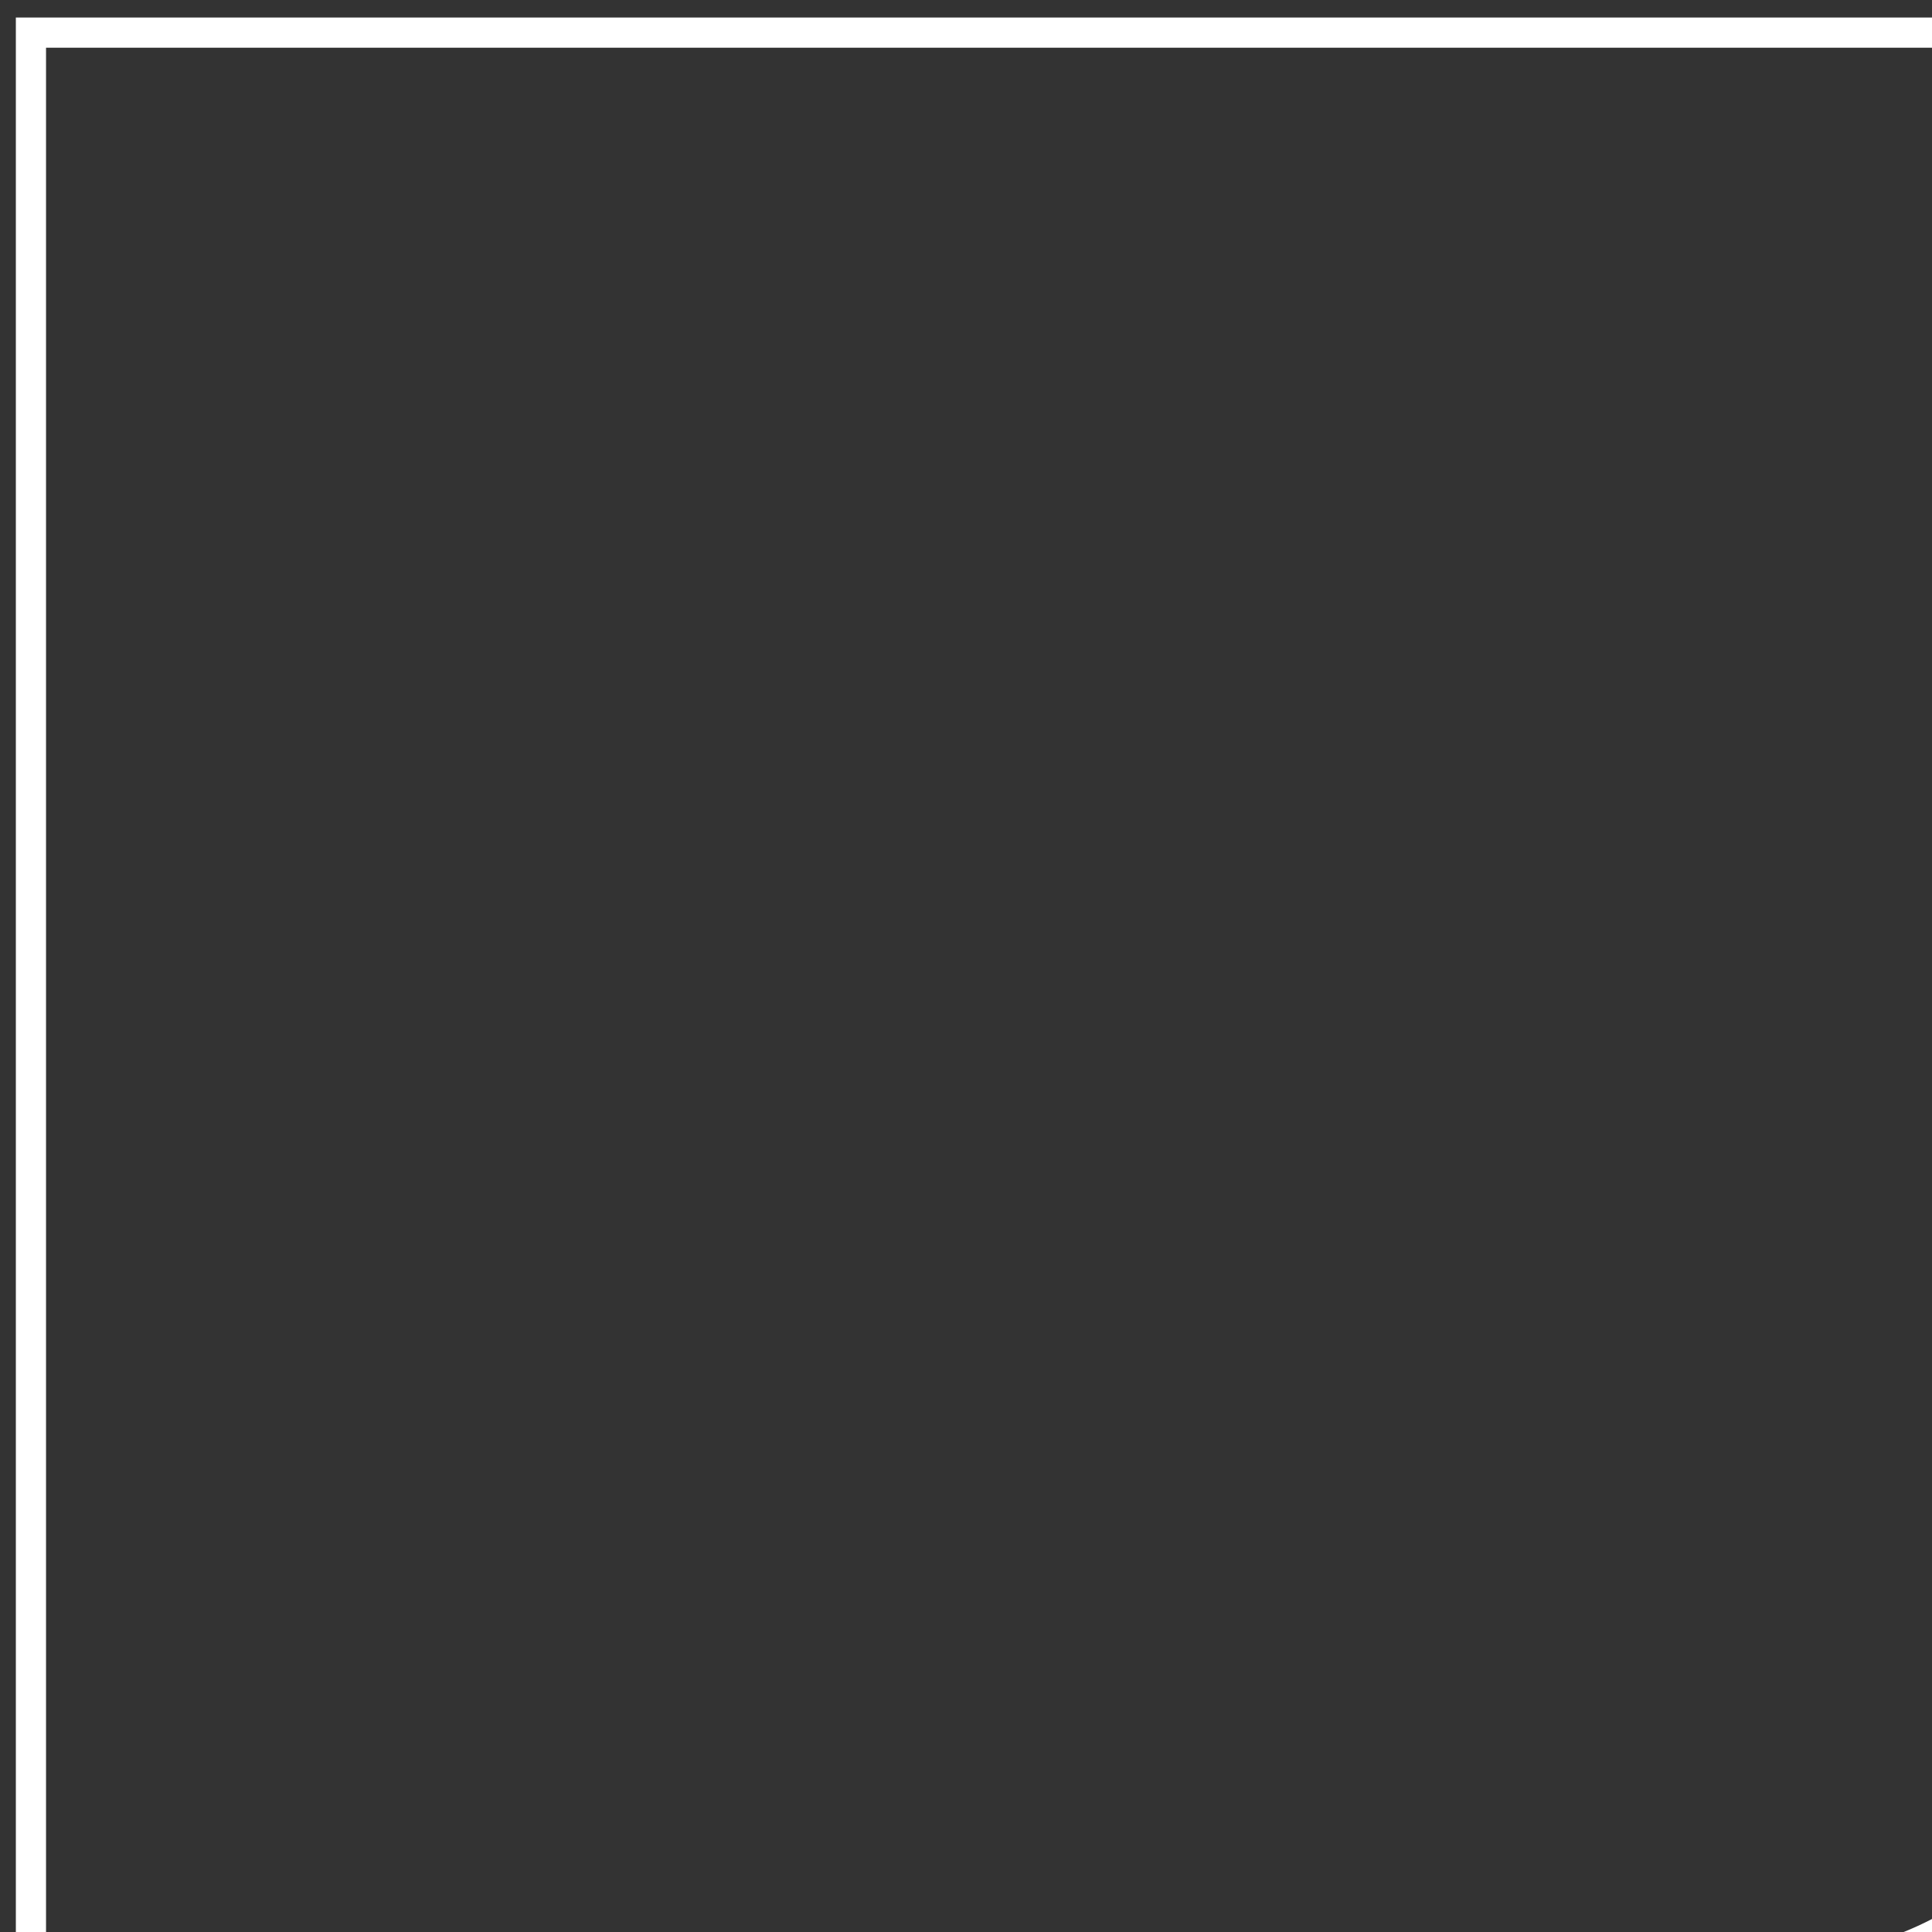 <svg version="1.1" id="Layer_1" xmlns="http://www.w3.org/2000/svg" xmlns:xlink="http://www.w3.org/1999/xlink" x="0px" y="0px"
	 width="100%" viewBox="0 0 64 64" enable-background="new 0 0 64 64" xml:space="preserve">
<rect x="0" y="0" width="64" height="64" fill="#333333" stroke="none"/>
<path fill="none"
        stroke="#ffffff" 
	d="
M65,63.593 
	C63.649,64.375 62.298,64.956 60.946,64.96 
	C40.98,65.018 21.015,65 1.025,65 
	C1.025,43.72 1.025,22.44 1.025,1.08 
	C22.243,1.08 43.487,1.08 65,1.08 
	C65,21.707 65,42.415 65,63.593 
z"/>
</svg>